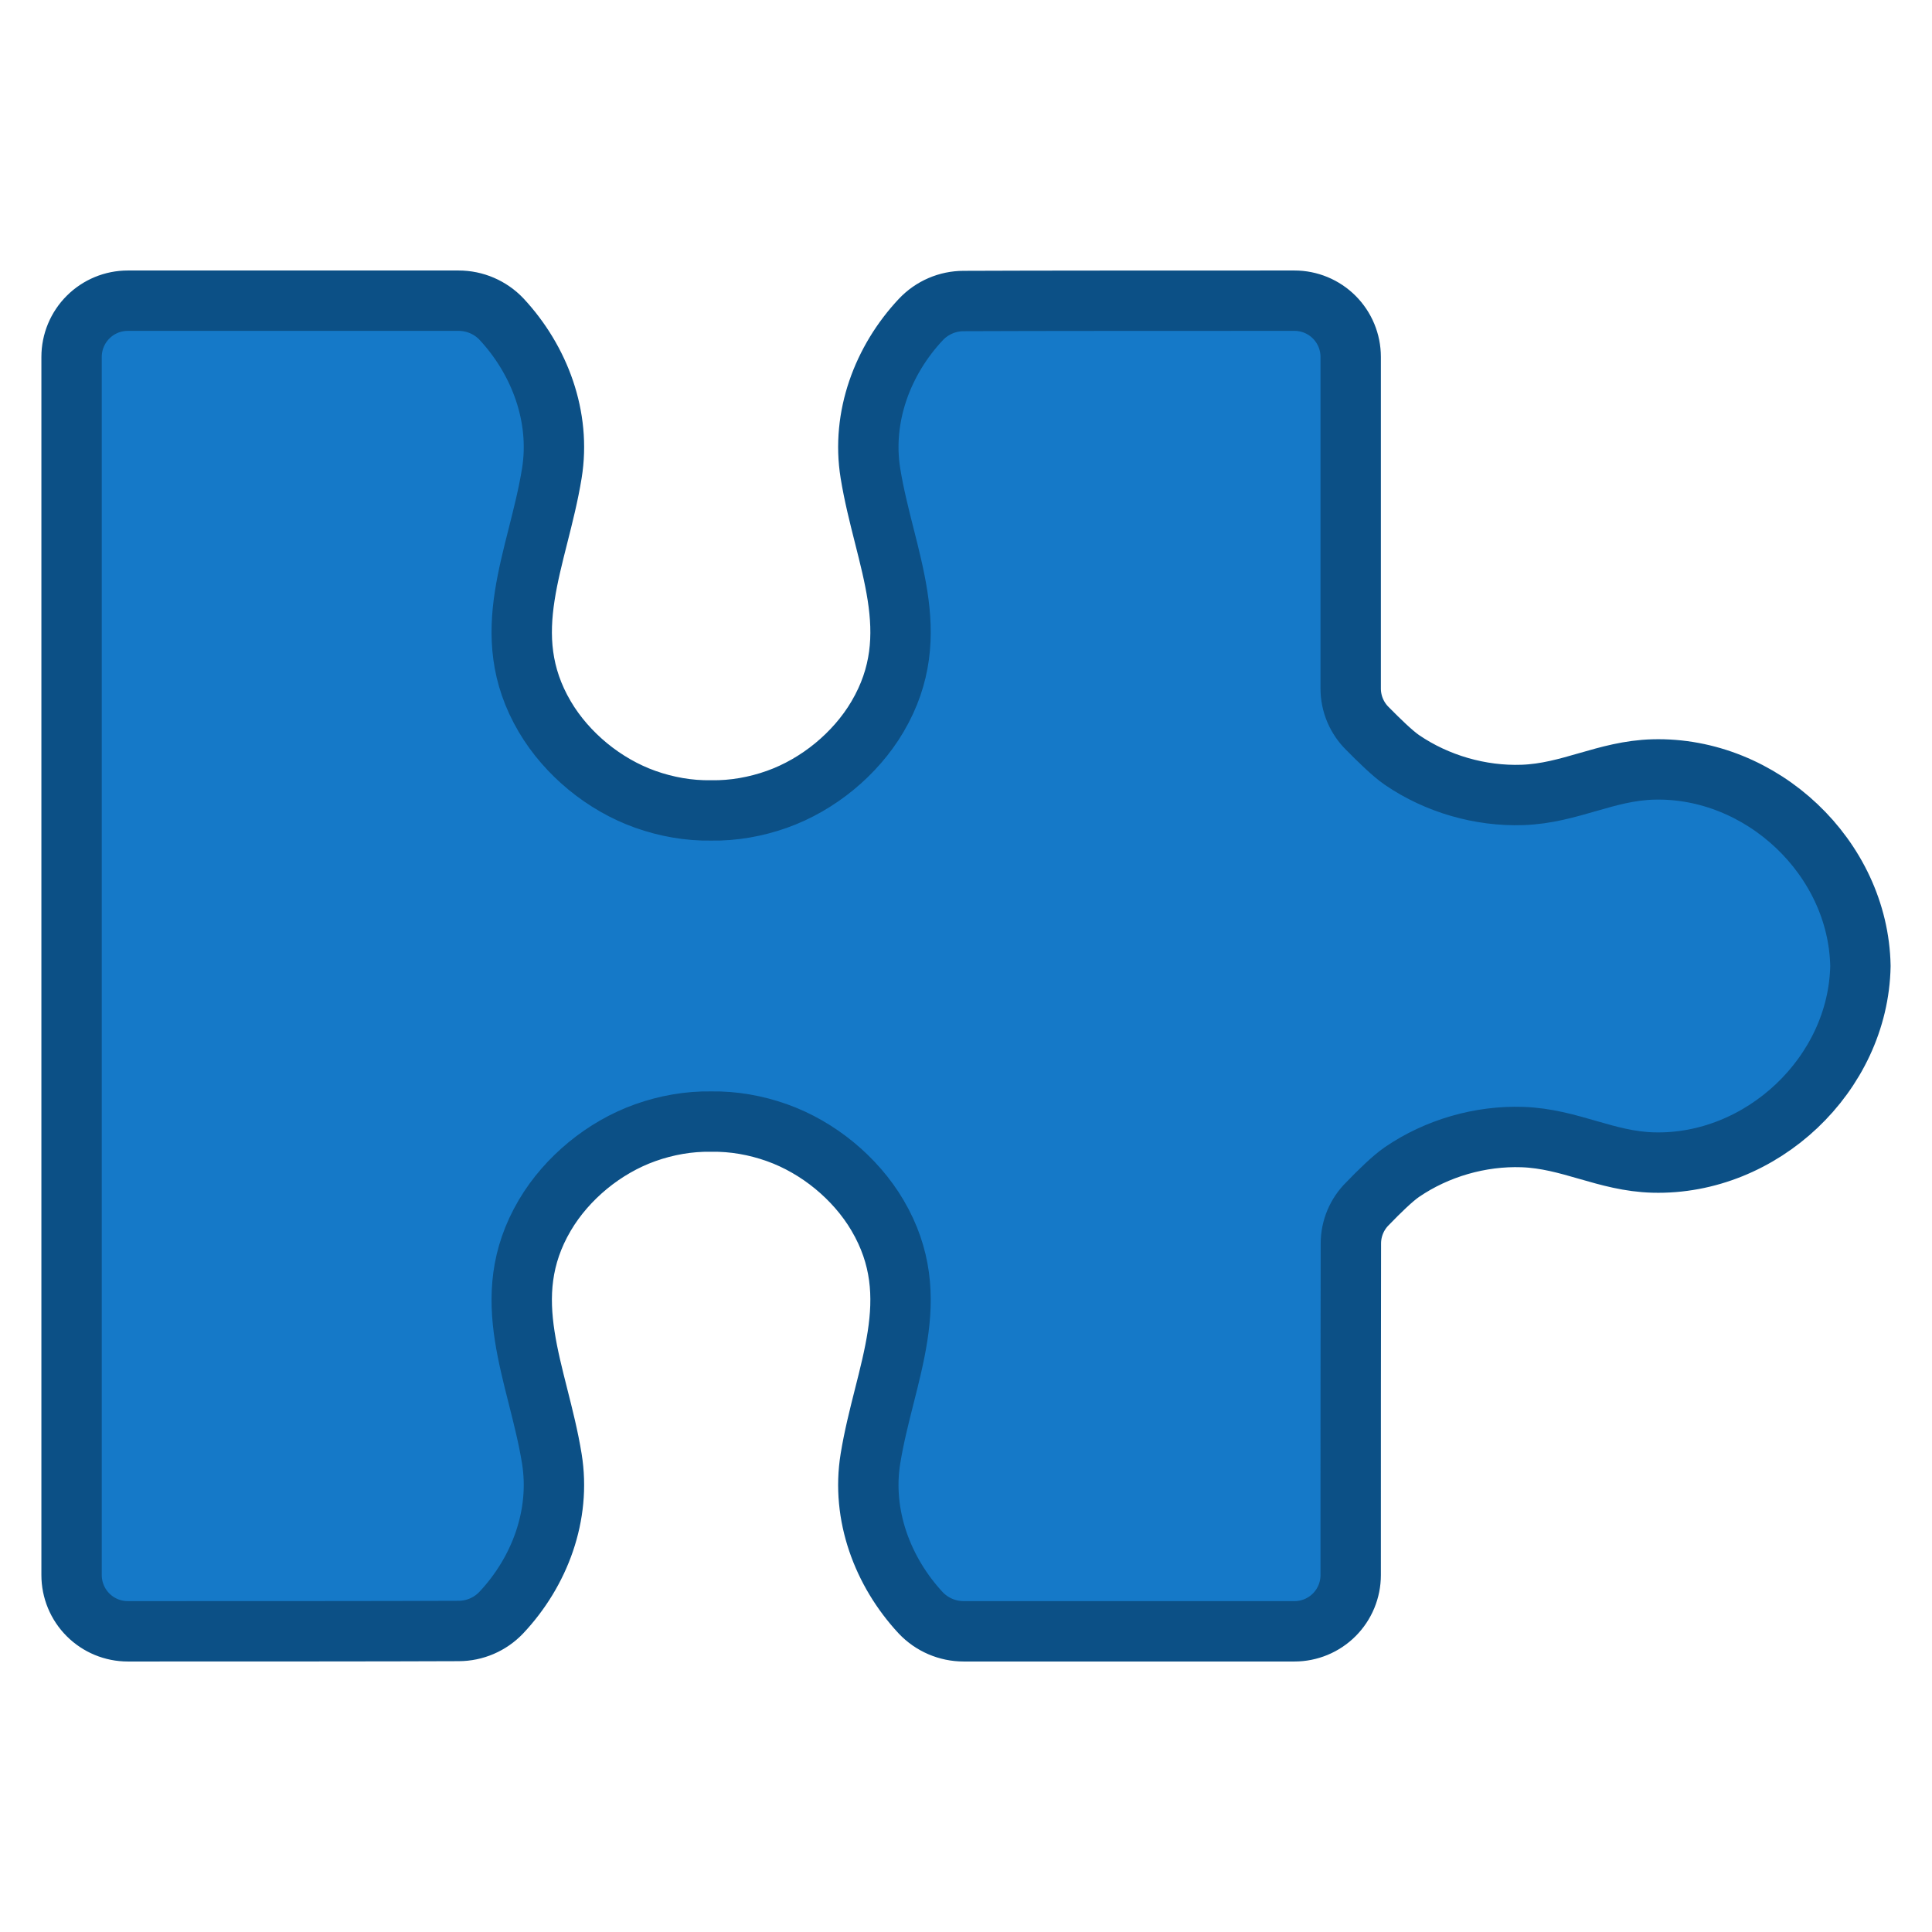 <?xml version="1.0" encoding="UTF-8" standalone="no"?>
<svg
   xmlns:dc="http://purl.org/dc/elements/1.1/"
   xmlns:cc="http://creativecommons.org/ns#"
   xmlns:rdf="http://www.w3.org/1999/02/22-rdf-syntax-ns#"
   xmlns:svg="http://www.w3.org/2000/svg"
   xmlns="http://www.w3.org/2000/svg"
   xmlns:sodipodi="http://sodipodi.sourceforge.net/DTD/sodipodi-0.dtd"
   xmlns:inkscape="http://www.inkscape.org/namespaces/inkscape"
   width="100%"
   height="100%"
   viewBox="0 0 200 200"
   version="1.1"
   xml:space="preserve"
   style="fill-rule:evenodd;clip-rule:evenodd;stroke-linecap:round;stroke-linejoin:round;stroke-miterlimit:1.5;"
   id="svg48"
   sodipodi:docname="LEO_logo_v001.svg"
   inkscape:version="0.92.1 r15371"><defs
     id="defs52" /><sodipodi:namedview
     pagecolor="#ffffff"
     bordercolor="#666666"
     borderopacity="1"
     objecttolerance="10"
     gridtolerance="10"
     guidetolerance="10"
     inkscape:pageopacity="0"
     inkscape:pageshadow="2"
     inkscape:window-width="640"
     inkscape:window-height="480"
     id="namedview50"
     showgrid="false"
     inkscape:zoom="1.18"
     inkscape:cx="100"
     inkscape:cy="100"
     inkscape:window-x="0"
     inkscape:window-y="0"
     inkscape:window-maximized="0"
     inkscape:current-layer="svg48" /><rect
     x="0"
     y="0"
     width="200"
     height="200"
     style="fill:none;"
     id="rect44" /><path
     d="M7.41,73.521l0,-36.573c0,-1.544 0.613,-3.025 1.705,-4.116c1.091,-1.092 2.572,-1.705 4.116,-1.705l34.24,0c1.684,-0.001 3.294,0.692 4.452,1.915c3.95,4.251 6.149,10.127 5.203,15.956c-1.436,8.849 -5.801,16.581 -0.73,25.191c1.155,1.962 2.709,3.72 4.467,5.166c1.763,1.448 3.795,2.627 5.944,3.392c2.168,0.771 4.508,1.19 6.809,1.147c2.302,0.043 4.641,-0.376 6.81,-1.147c2.149,-0.765 4.181,-1.944 5.943,-3.392c1.759,-1.446 3.313,-3.204 4.468,-5.166c5.071,-8.61 0.706,-16.342 -0.73,-25.191c-0.946,-5.829 1.253,-11.705 5.229,-15.932c1.151,-1.216 2.751,-1.905 4.426,-1.905c6.469,-0.034 24.779,-0.034 34.24,-0.034c1.544,0 3.025,0.613 4.116,1.705c1.092,1.091 1.705,2.572 1.705,4.116l0,34.325c0,1.563 0.628,3.06 1.744,4.154c1.149,1.164 2.592,2.582 3.577,3.254c3.617,2.466 8.095,3.762 12.47,3.61c4.903,-0.171 8.614,-2.503 13.527,-2.636c11.211,-0.301 21.24,9.119 21.449,20.345c-0.209,11.226 -10.238,20.646 -21.449,20.345c-4.913,-0.133 -8.624,-2.465 -13.527,-2.636c-4.375,-0.152 -8.853,1.144 -12.47,3.61c-0.985,0.672 -2.428,2.09 -3.563,3.269c-1.112,1.09 -1.738,2.582 -1.738,4.139c-0.02,6.391 -0.02,24.822 -0.02,34.325c0,1.544 -0.613,3.025 -1.705,4.116c-1.091,1.092 -2.572,1.705 -4.116,1.705l-34.24,0c-1.684,0.001 -3.294,-0.692 -4.452,-1.915c-3.95,-4.251 -6.149,-10.127 -5.203,-15.956c1.436,-8.849 5.801,-16.581 0.73,-25.191c-1.155,-1.962 -2.709,-3.72 -4.468,-5.166c-1.762,-1.448 -3.794,-2.627 -5.943,-3.392c-2.169,-0.771 -4.508,-1.19 -6.81,-1.147c-2.301,-0.043 -4.641,0.376 -6.809,1.147c-2.149,0.765 -4.181,1.944 -5.944,3.392c-1.758,1.446 -3.312,3.204 -4.467,5.166c-5.071,8.61 -0.706,16.342 0.73,25.191c0.946,5.829 -1.253,11.705 -5.229,15.932c-1.151,1.216 -2.752,1.905 -4.426,1.905c-6.469,0.034 -24.779,0.034 -34.24,0.034c-1.544,0 -3.025,-0.613 -4.116,-1.705c-1.092,-1.091 -1.705,-2.572 -1.705,-4.116l0,-36.573l0,-52.958Z"
     style="fill:#1579c8;stroke:#0c5086;stroke-width:6.25px;"
     id="path46" /></svg>